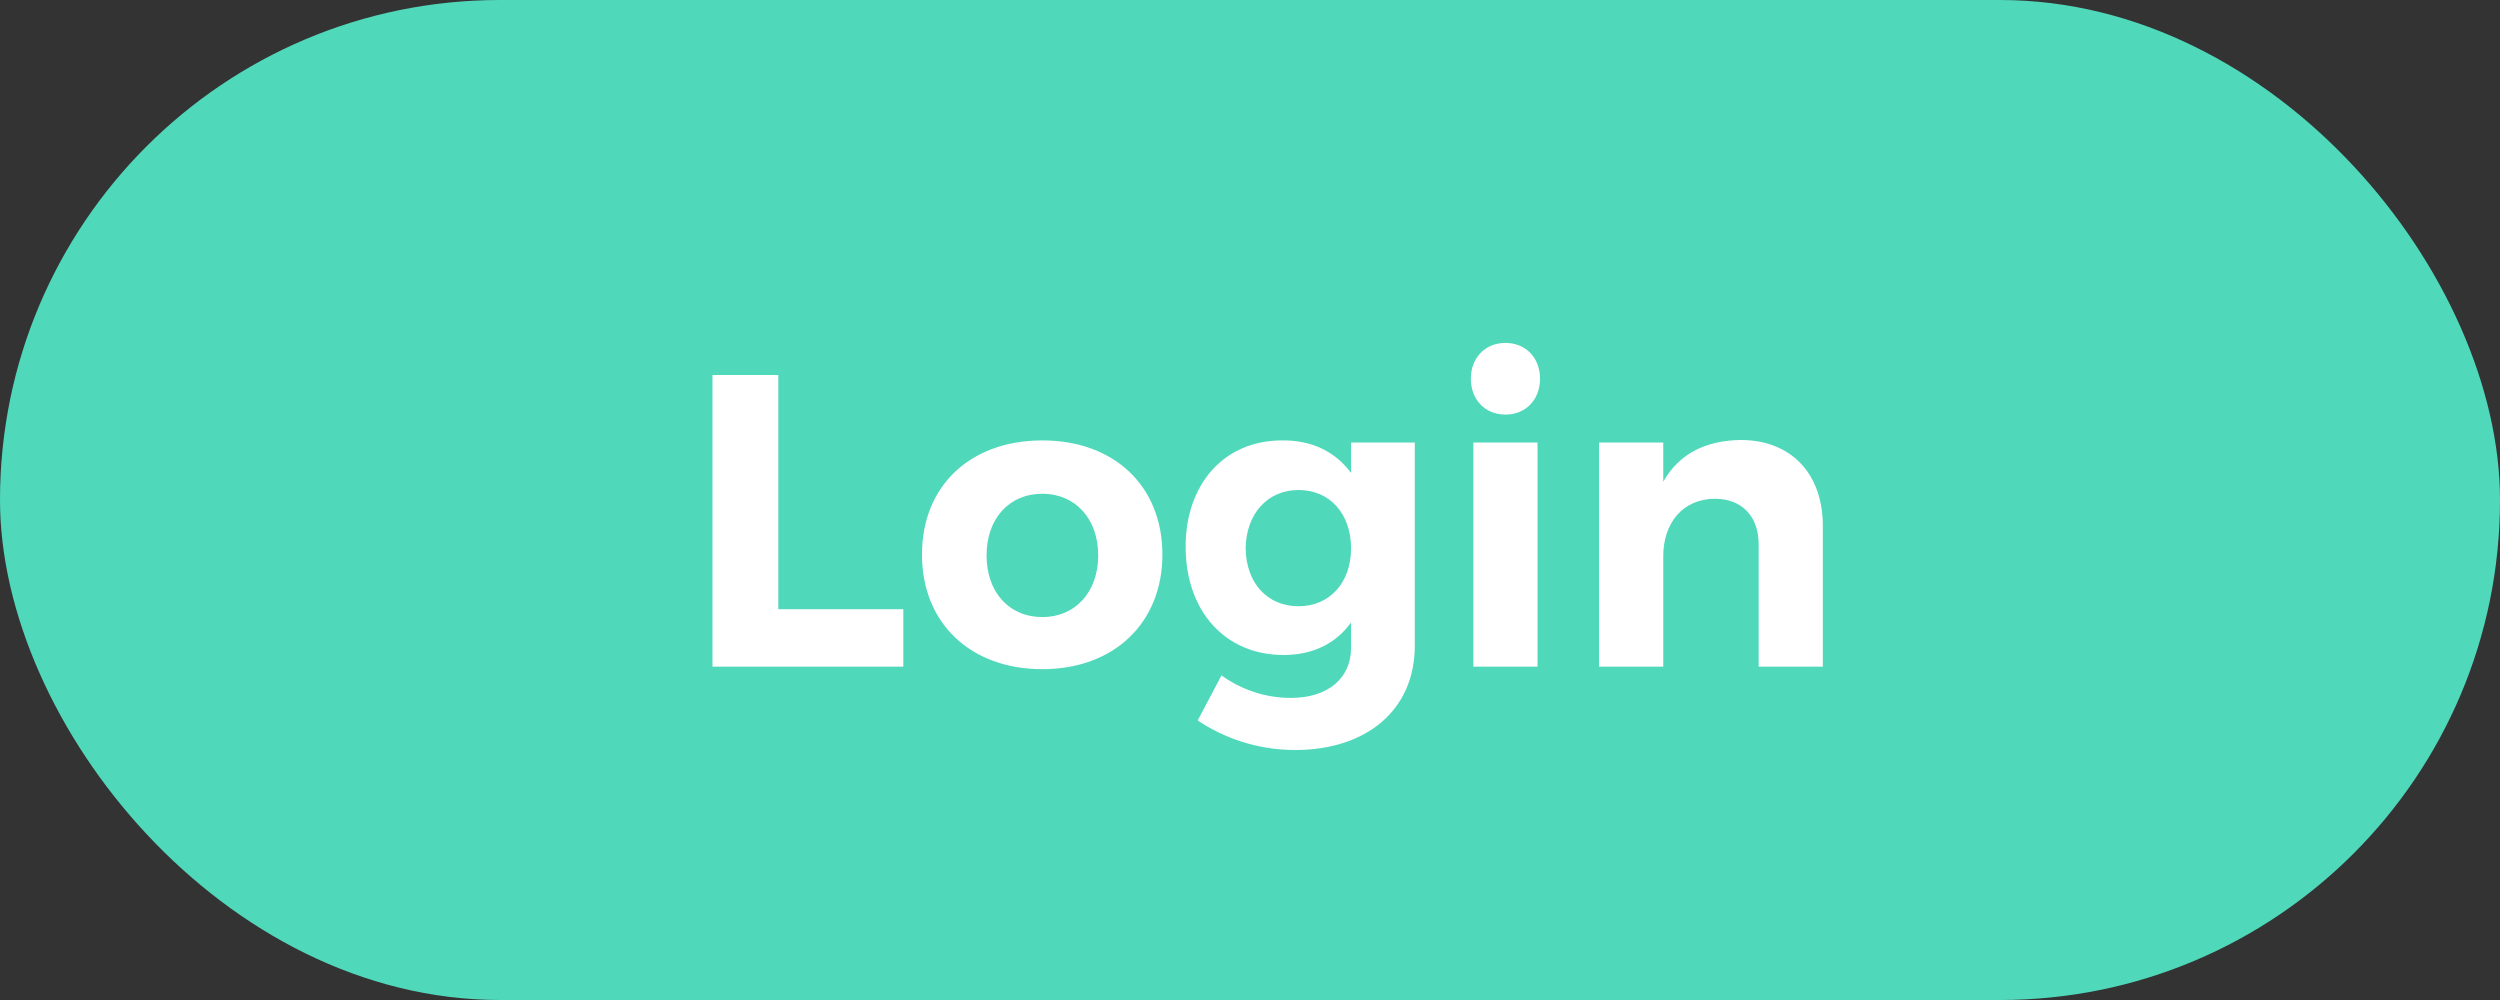 <svg width="90" height="36" viewBox="0 0 90 36" fill="none" xmlns="http://www.w3.org/2000/svg">
<rect x="0" y="0" width="90" height="36" fill="#333333" stroke="none"/>
<rect width="90" height="36" rx="18" fill="#50D8BB"/>
<path d="M28.019 21.93V13.5H25.649V24H32.519V21.93H28.019ZM37.526 15.855C34.931 15.855 33.191 17.49 33.191 19.965C33.191 22.425 34.931 24.09 37.526 24.09C40.105 24.09 41.846 22.425 41.846 19.965C41.846 17.49 40.105 15.855 37.526 15.855ZM37.526 17.775C38.711 17.775 39.535 18.675 39.535 19.995C39.535 21.315 38.711 22.215 37.526 22.215C36.325 22.215 35.516 21.315 35.516 19.995C35.516 18.675 36.325 17.775 37.526 17.775ZM50.933 15.93H48.638V17.025C48.083 16.275 47.243 15.84 46.148 15.855C44.093 15.855 42.683 17.4 42.683 19.68C42.683 22.02 44.123 23.58 46.208 23.58C47.273 23.58 48.098 23.16 48.638 22.41V23.325C48.638 24.42 47.798 25.125 46.478 25.125C45.563 25.125 44.708 24.84 43.973 24.315L43.118 25.935C44.048 26.565 45.263 27 46.628 27C49.208 27 50.933 25.545 50.933 23.25V15.93ZM46.748 21.825C45.608 21.825 44.858 20.97 44.843 19.74C44.858 18.51 45.623 17.64 46.748 17.64C47.873 17.64 48.638 18.495 48.638 19.74C48.638 20.97 47.873 21.825 46.748 21.825ZM54.196 12.345C53.461 12.345 52.951 12.885 52.951 13.635C52.951 14.385 53.461 14.925 54.196 14.925C54.931 14.925 55.441 14.385 55.441 13.635C55.441 12.885 54.931 12.345 54.196 12.345ZM55.351 24V15.93H53.041V24H55.351ZM62.667 15.84C61.407 15.855 60.447 16.335 59.877 17.34V15.93H57.567V24H59.877V20.025C59.877 18.84 60.567 17.97 61.722 17.955C62.712 17.955 63.312 18.585 63.312 19.605V24H65.622V18.93C65.622 17.04 64.467 15.84 62.667 15.84Z" fill="white"/>
</svg>
